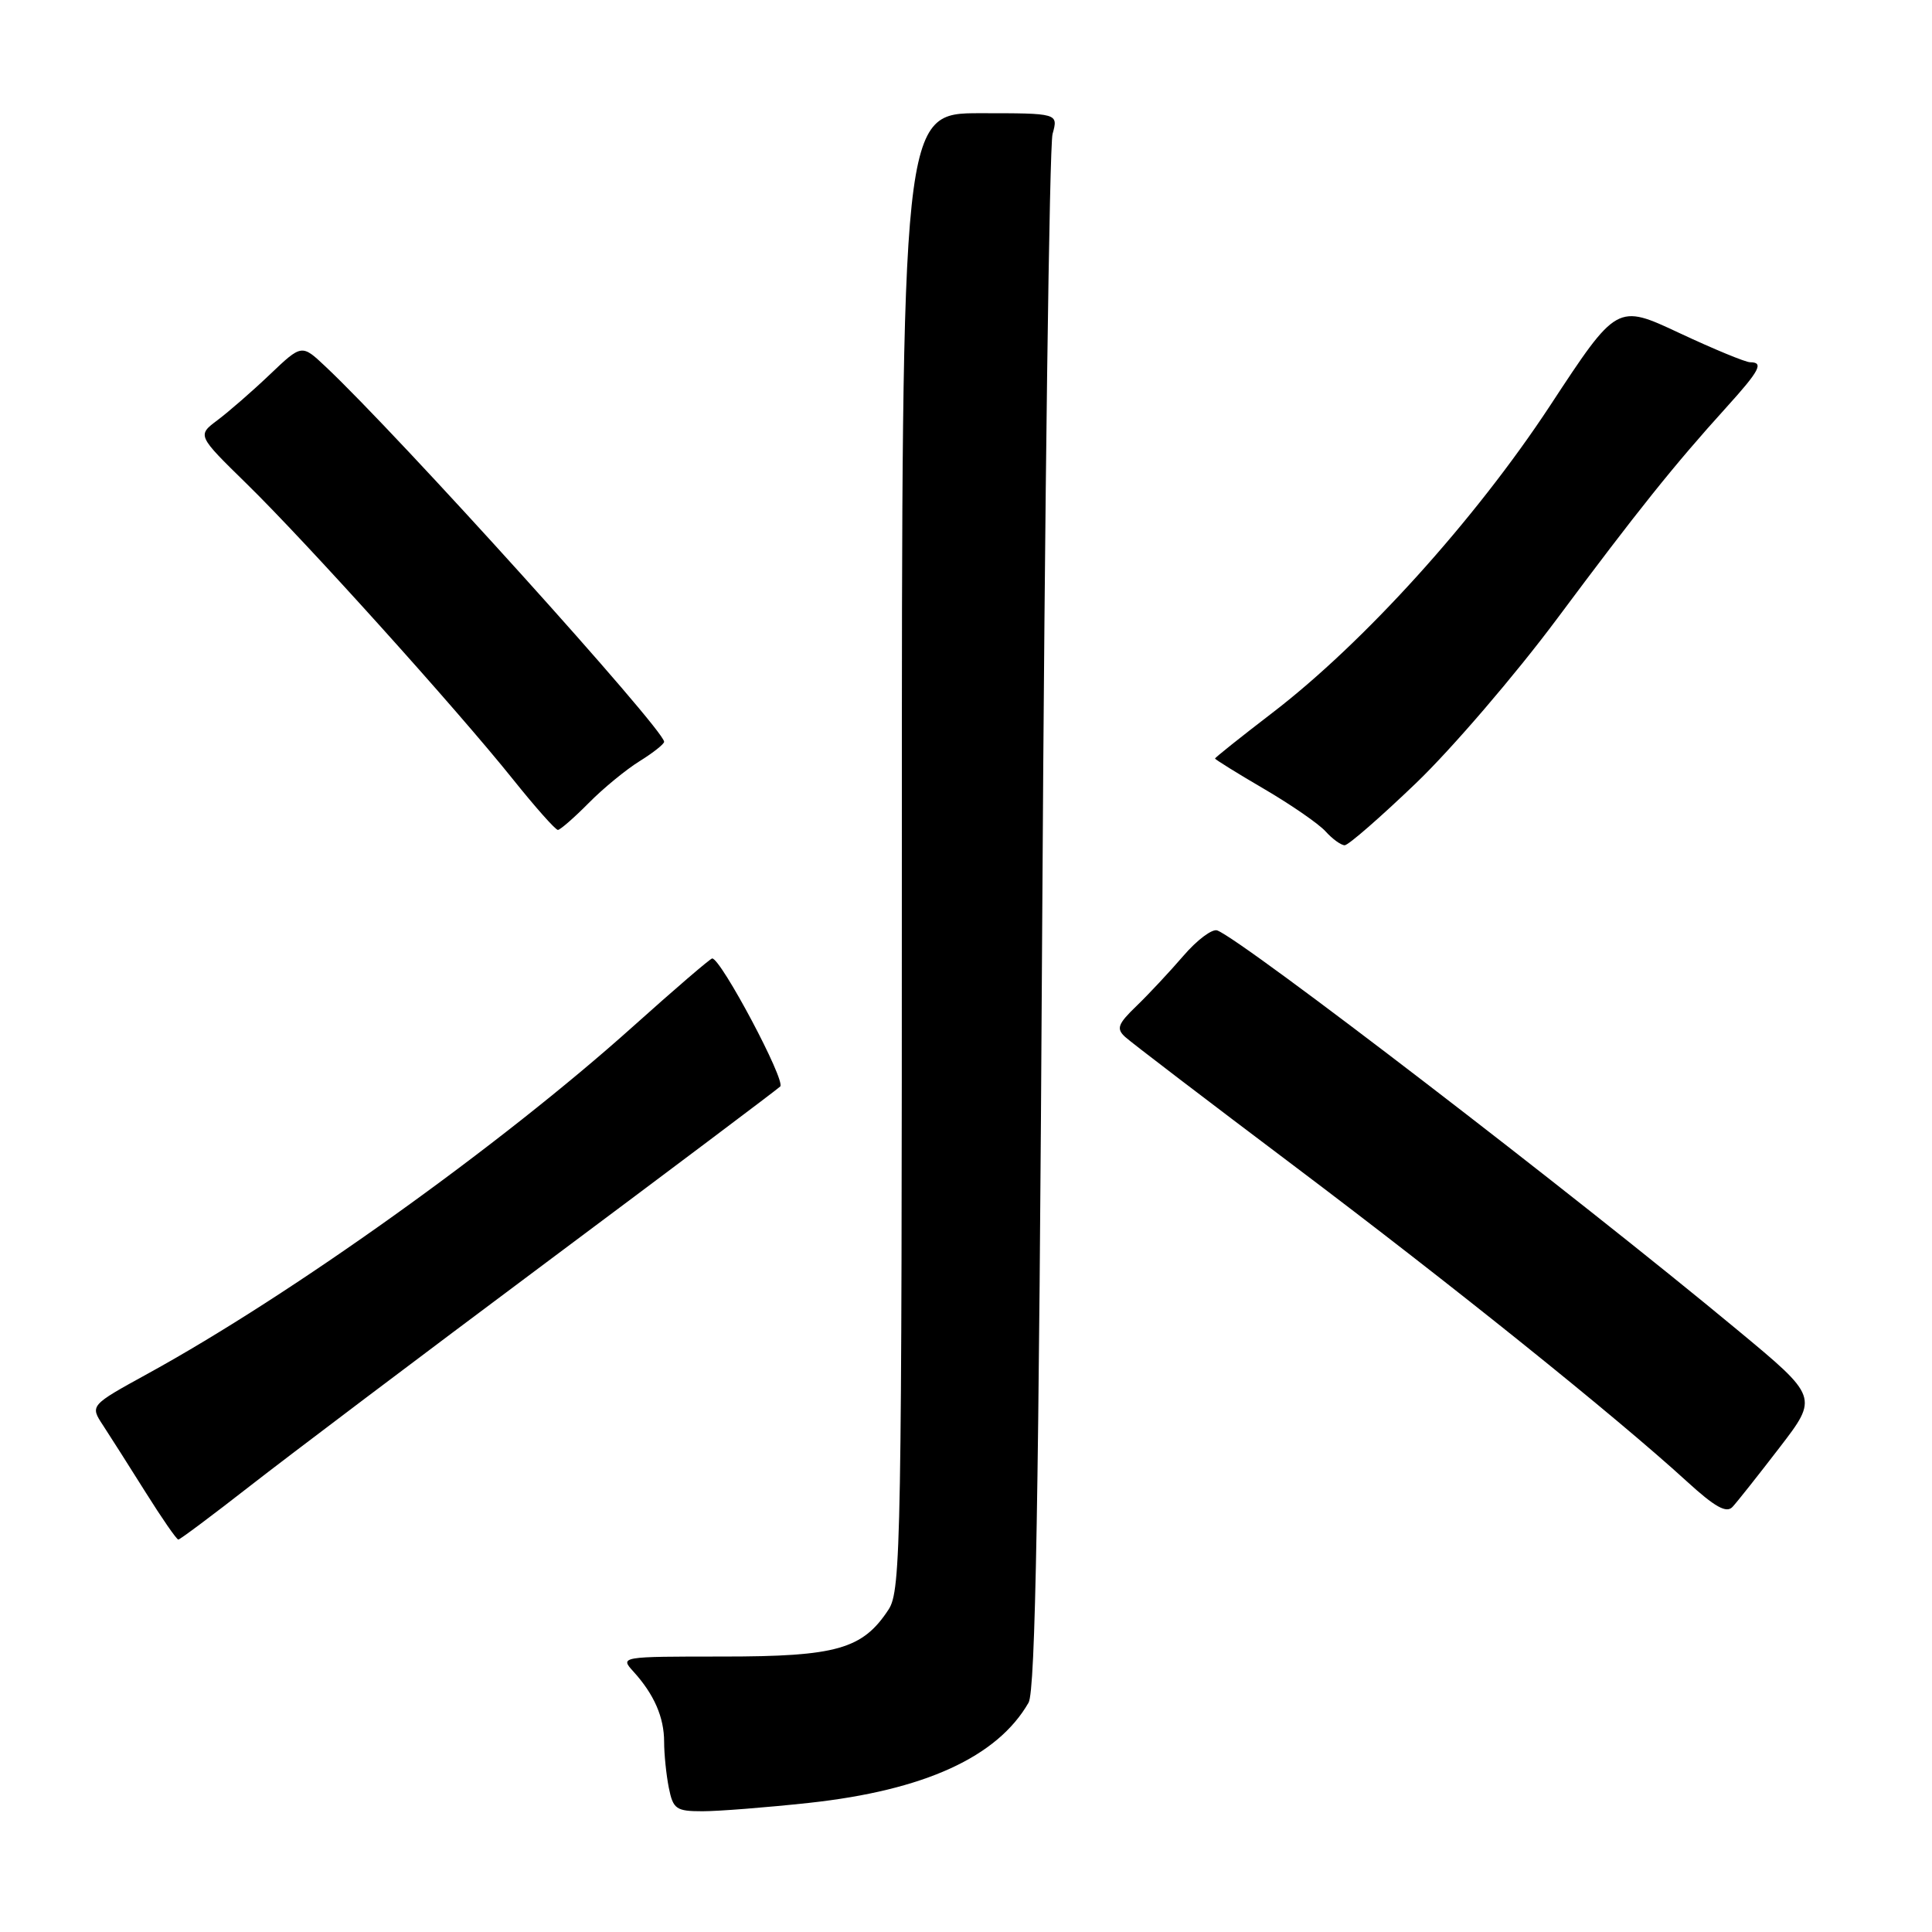 <?xml version="1.0" encoding="UTF-8" standalone="no"?>
<!DOCTYPE svg PUBLIC "-//W3C//DTD SVG 1.1//EN" "http://www.w3.org/Graphics/SVG/1.1/DTD/svg11.dtd" >
<svg xmlns="http://www.w3.org/2000/svg" xmlns:xlink="http://www.w3.org/1999/xlink" version="1.1" viewBox="0 0 256 256">
 <g >
 <path fill="currentColor"
d=" M 107.21 238.89 C 122.48 237.23 132.16 232.81 136.29 225.61 C 137.20 224.02 137.65 198.73 138.10 122.00 C 138.43 66.17 139.05 19.26 139.47 17.75 C 140.23 15.00 140.23 15.00 129.87 15.00 C 119.50 15.00 119.50 15.00 119.50 112.79 C 119.50 204.44 119.39 210.76 117.74 213.27 C 114.30 218.52 110.85 219.50 95.81 219.50 C 82.18 219.50 82.13 219.51 83.94 221.50 C 86.68 224.52 88.00 227.55 88.00 230.81 C 88.00 232.43 88.28 235.16 88.62 236.88 C 89.19 239.72 89.59 240.00 93.09 240.00 C 95.20 240.00 101.55 239.50 107.21 238.89 Z  M 33.14 196.89 C 38.15 192.98 55.80 179.66 72.37 167.29 C 88.94 154.92 102.90 144.42 103.38 143.97 C 104.16 143.23 95.53 127.00 94.37 127.00 C 94.13 127.00 89.40 131.06 83.86 136.03 C 66.32 151.76 38.66 171.55 19.56 182.03 C 11.92 186.23 11.92 186.23 13.65 188.86 C 14.60 190.31 17.14 194.31 19.30 197.75 C 21.46 201.19 23.40 204.00 23.63 204.00 C 23.85 204.00 28.13 200.80 33.14 196.89 Z  M 235.80 191.81 C 240.94 185.12 240.94 185.12 230.22 176.23 C 208.56 158.25 164.84 124.68 161.30 123.29 C 160.64 123.03 158.61 124.55 156.80 126.66 C 154.98 128.77 152.19 131.76 150.59 133.30 C 148.11 135.69 147.89 136.30 149.09 137.40 C 149.86 138.11 159.95 145.81 171.50 154.51 C 192.41 170.27 213.98 187.59 223.50 196.28 C 227.24 199.70 228.77 200.55 229.57 199.67 C 230.17 199.03 232.97 195.49 235.80 191.81 Z  M 187.65 103.75 C 192.38 99.21 200.78 89.42 206.31 82.00 C 216.95 67.72 221.83 61.62 228.75 53.98 C 233.17 49.10 233.75 48.00 231.90 48.00 C 231.29 48.00 227.08 46.26 222.53 44.13 C 214.26 40.25 214.26 40.25 205.40 53.74 C 195.44 68.89 180.70 85.19 168.52 94.51 C 164.39 97.68 161.00 100.38 161.00 100.51 C 161.00 100.63 163.92 102.45 167.50 104.54 C 171.07 106.63 174.74 109.16 175.65 110.17 C 176.56 111.18 177.70 112.00 178.18 112.00 C 178.66 112.00 182.92 108.29 187.65 103.75 Z  M 78.00 106.41 C 79.92 104.46 82.96 101.97 84.75 100.86 C 86.54 99.75 88.00 98.59 88.00 98.29 C 88.00 96.66 52.78 57.63 43.11 48.55 C 39.98 45.60 39.98 45.60 35.74 49.64 C 33.41 51.86 30.29 54.57 28.81 55.68 C 26.13 57.69 26.13 57.69 32.67 64.09 C 40.59 71.84 60.51 93.95 67.96 103.25 C 70.93 106.96 73.62 109.99 73.93 109.97 C 74.24 109.95 76.08 108.35 78.00 106.41 Z "/>
</g>
</svg>
